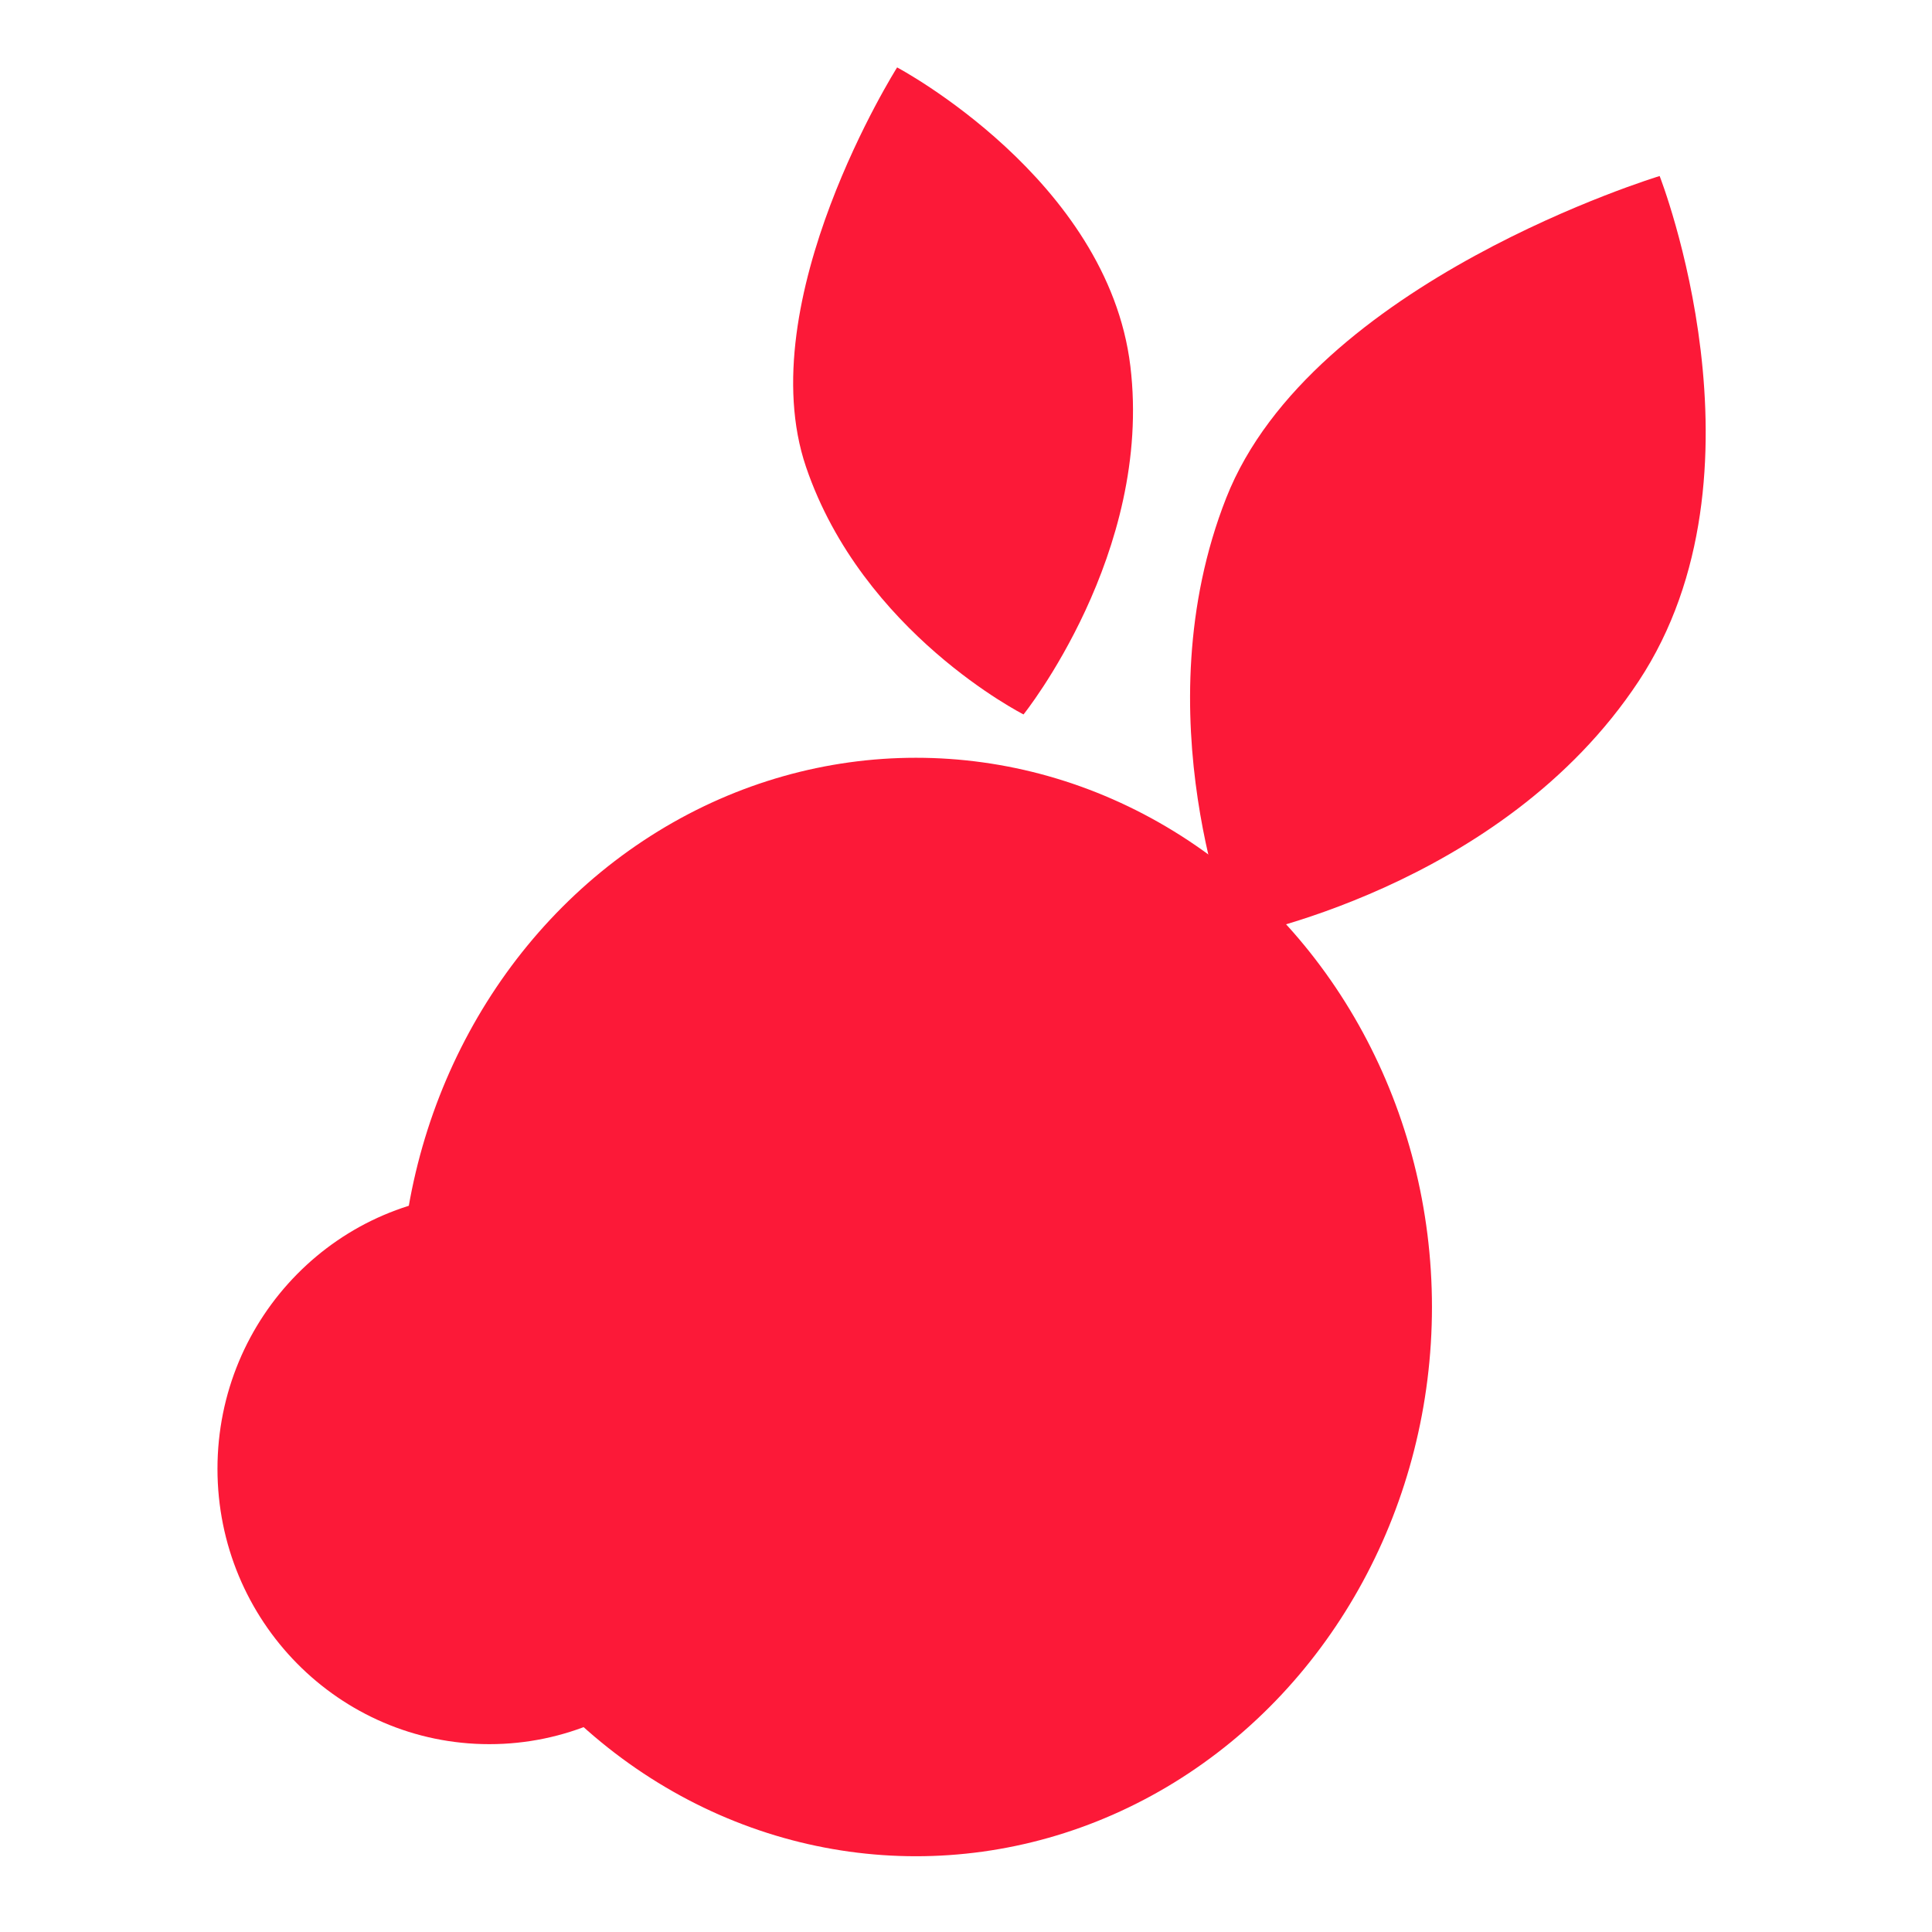 <?xml version="1.0" encoding="UTF-8" standalone="no"?>
<!DOCTYPE svg PUBLIC "-//W3C//DTD SVG 1.1//EN" "http://www.w3.org/Graphics/SVG/1.1/DTD/svg11.dtd">
<svg width="100%" height="100%" viewBox="0 0 1667 1667" version="1.1" xmlns="http://www.w3.org/2000/svg" xmlns:xlink="http://www.w3.org/1999/xlink" xml:space="preserve" xmlns:serif="http://www.serif.com/" style="fill-rule:evenodd;clip-rule:evenodd;stroke-linecap:round;stroke-linejoin:round;stroke-miterlimit:1.5;">
    <g transform="matrix(5.556,0,0,5.556,0,0)">
        <g transform="matrix(2.057,0,0,2.083,-949.204,-929.063)">
            <path d="M529.181,451.048C529.181,451.048 518.041,468.45 522.303,480.833C526.565,493.216 538.725,499.286 538.725,499.286C538.725,499.286 548.495,487.274 546.79,473.32C545.085,459.366 529.181,451.048 529.181,451.048Z" style="fill:rgb(252,25,56);"/>
        </g>
        <g transform="matrix(1.909,0,0,2.032,-1595.98,-837.866)">
            <circle cx="910.544" cy="512.225" r="40.456" style="fill:rgb(252,25,56);stroke:rgb(252,25,56);stroke-width:3.04px;"/>
        </g>
        <g transform="matrix(2.069,1.805,-1.782,2.095,-33.368,-1872.78)">
            <path d="M529.181,451.048C529.181,451.048 518.041,468.45 522.303,480.833C526.565,493.216 538.725,499.286 538.725,499.286C538.725,499.286 548.495,487.274 546.79,473.32C545.085,459.366 529.181,451.048 529.181,451.048Z" style="fill:rgb(252,25,56);"/>
        </g>
        <g transform="matrix(1.651,0,0,1.672,-1392.07,-700.579)">
            <circle cx="889.197" cy="555.434" r="25.573" style="fill:rgb(252,25,56);"/>
        </g>
    </g>
</svg>
